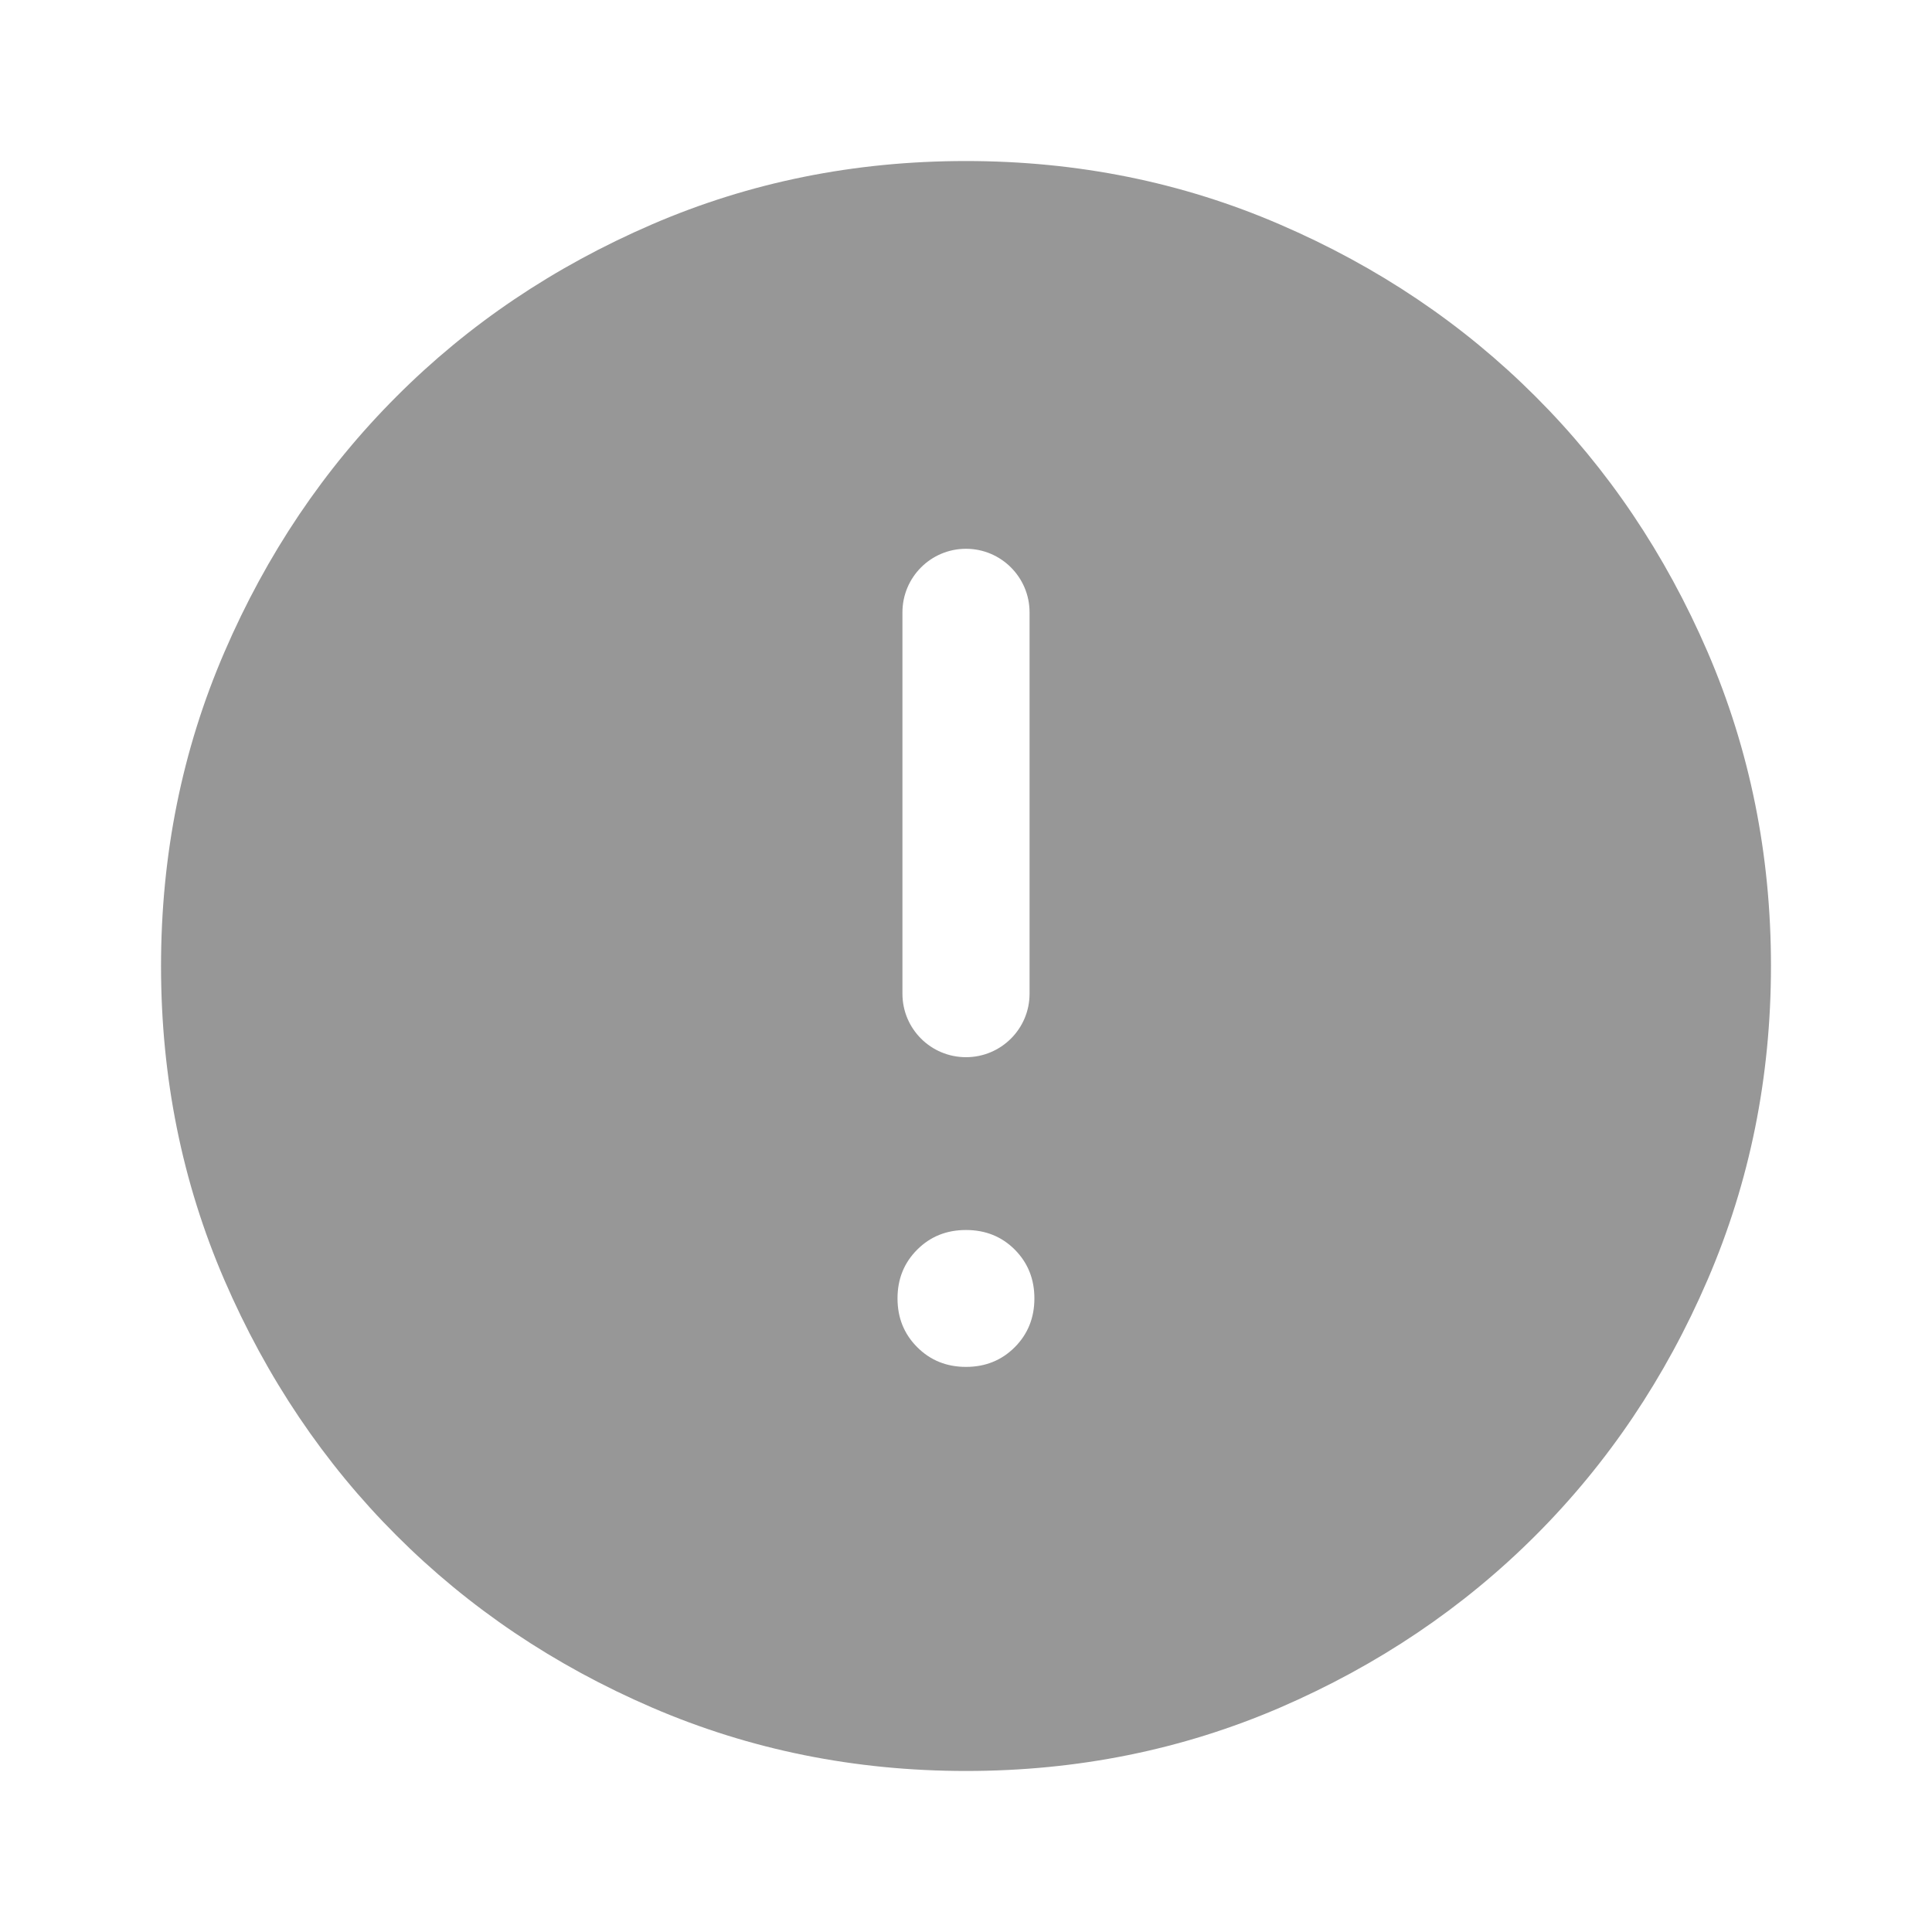 <svg width="20" height="20" viewBox="0 0 20 20" fill="none" xmlns="http://www.w3.org/2000/svg">
<path d="M10 14.15C10.201 14.15 10.369 14.082 10.505 13.946C10.64 13.81 10.708 13.642 10.708 13.441C10.708 13.24 10.64 13.072 10.505 12.936C10.369 12.8 10.201 12.733 10 12.733C9.799 12.733 9.631 12.8 9.495 12.936C9.359 13.072 9.291 13.24 9.291 13.441C9.291 13.642 9.359 13.81 9.495 13.946C9.631 14.082 9.799 14.15 10 14.15ZM9.342 10.287C9.342 10.65 9.636 10.944 10 10.944V10.944C10.363 10.944 10.658 10.65 10.658 10.287V6.339C10.658 5.976 10.363 5.681 10 5.681V5.681C9.636 5.681 9.342 5.976 9.342 6.339V10.287ZM10.001 18.333C8.849 18.333 7.765 18.114 6.751 17.677C5.737 17.24 4.855 16.646 4.105 15.896C3.354 15.146 2.761 14.264 2.323 13.251C1.885 12.237 1.667 11.154 1.667 10.001C1.667 8.849 1.885 7.765 2.323 6.751C2.76 5.737 3.354 4.855 4.104 4.105C4.853 3.354 5.735 2.761 6.749 2.323C7.763 1.885 8.846 1.667 9.998 1.667C11.151 1.667 12.234 1.885 13.248 2.323C14.263 2.76 15.145 3.354 15.895 4.104C16.645 4.853 17.239 5.735 17.677 6.749C18.114 7.763 18.333 8.846 18.333 9.998C18.333 11.151 18.114 12.234 17.677 13.248C17.24 14.263 16.646 15.145 15.896 15.895C15.146 16.645 14.264 17.239 13.251 17.677C12.237 18.114 11.154 18.333 10.001 18.333Z" fill="#979797"/>
</svg>
